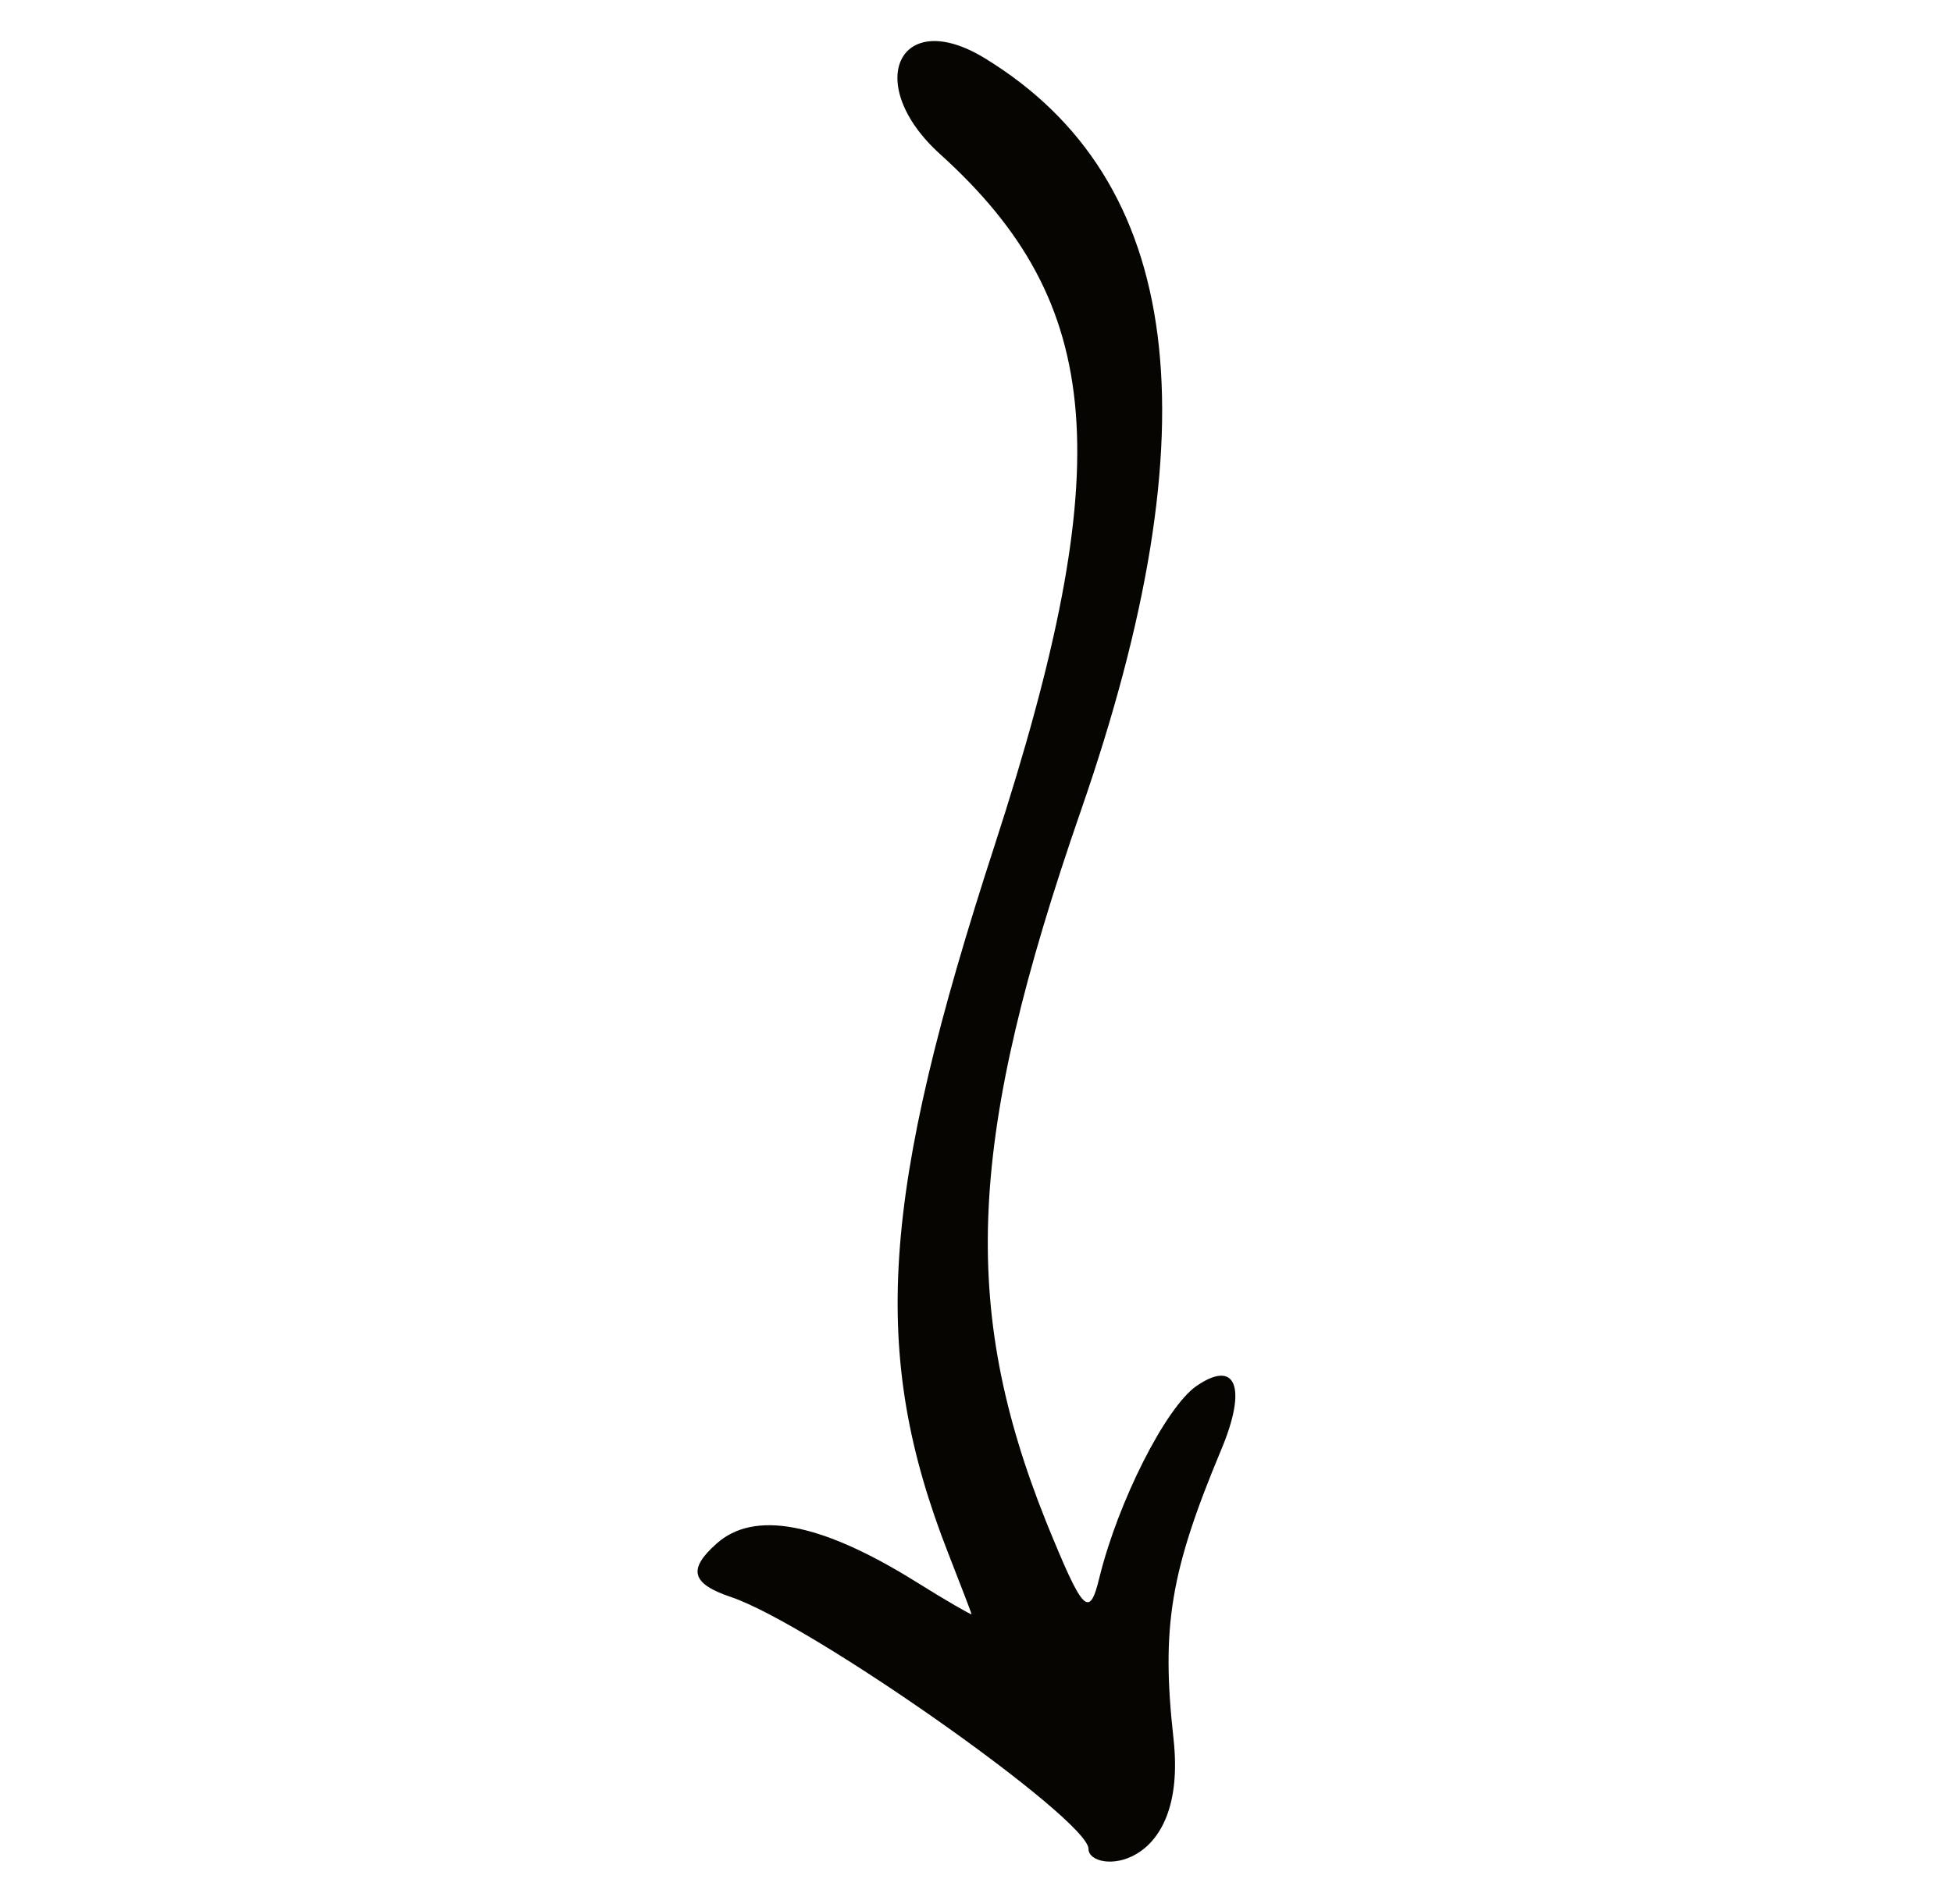 <svg width="41" height="40" viewBox="0 0 41 40" fill="none" xmlns="http://www.w3.org/2000/svg">
<g clip-path="url(#clip0_325_7540)">
<path fill-rule="evenodd" clip-rule="evenodd" d="M15.358 33.552C17.062 34.132 22.863 38.222 22.863 38.842C22.863 39.362 24.96 39.372 24.649 36.532C24.387 34.172 24.583 33.012 25.648 30.462C26.205 29.142 25.959 28.542 25.124 29.122C24.485 29.572 23.485 31.542 23.092 33.142C22.879 34.022 22.748 33.872 21.978 31.982C20.159 27.442 20.323 23.902 22.699 17.042C25.517 8.932 24.861 3.772 20.683 1.222C18.881 0.122 18.111 1.762 19.75 3.242C23.223 6.382 23.485 9.762 20.897 17.742C18.488 25.142 18.275 28.432 19.913 32.622C20.176 33.302 20.405 33.882 20.405 33.912C20.405 33.932 19.864 33.622 19.209 33.212C17.226 31.982 15.834 31.722 15.047 32.432C14.441 32.972 14.523 33.272 15.358 33.552Z" fill="#060501"/>
</g>
<defs>
<clipPath id="clip0_325_7540">
<rect width="40" height="40" fill="white" transform="translate(0.3 40.01) rotate(-90)"/>
</clipPath>
</defs>
</svg>
